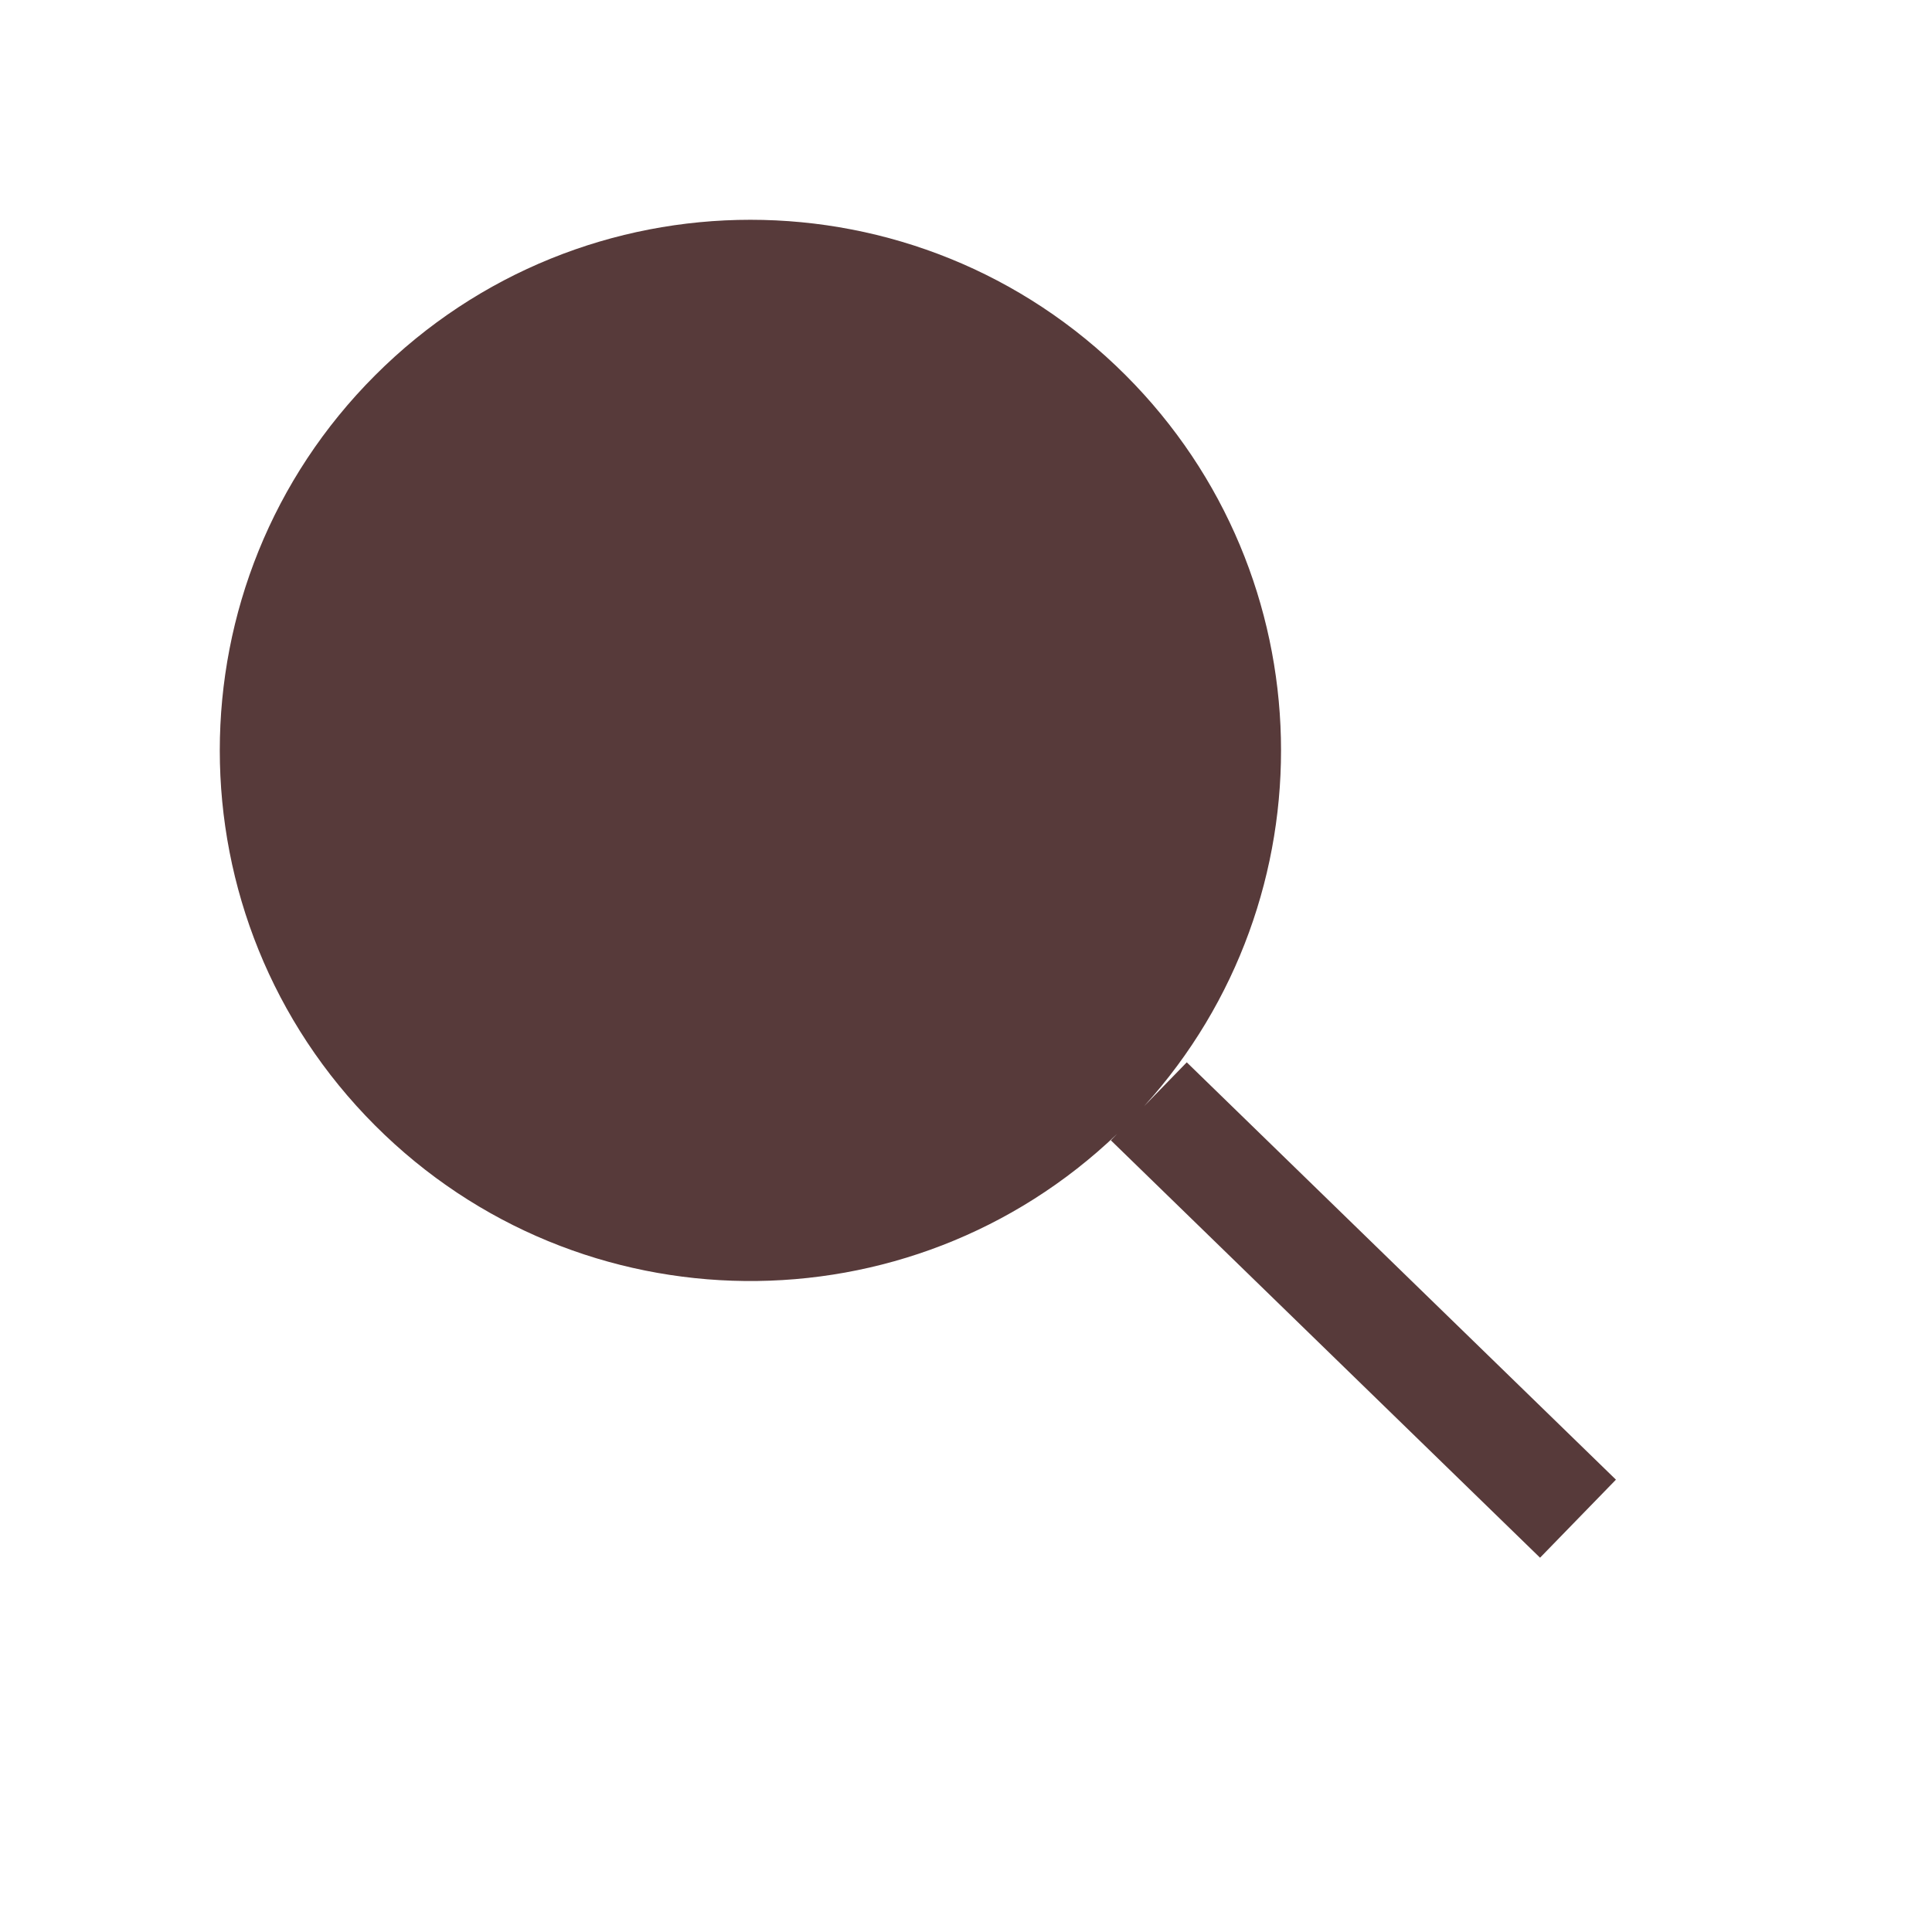 <svg width="71" height="71" viewBox="0 0 71 71" fill="none" xmlns="http://www.w3.org/2000/svg">
<path fill-rule="evenodd" clip-rule="evenodd" d="M41.057 41.667C33.421 48.98 21.302 48.879 13.789 41.366C6.173 33.751 6.173 21.404 13.789 13.789C21.404 6.173 33.751 6.173 41.366 13.789C48.747 21.17 48.974 32.997 42.046 40.651L43.613 39.04L59.385 54.377L56.596 57.245L40.824 41.907L41.057 41.667Z" fill="#573A3A"/>
</svg>
